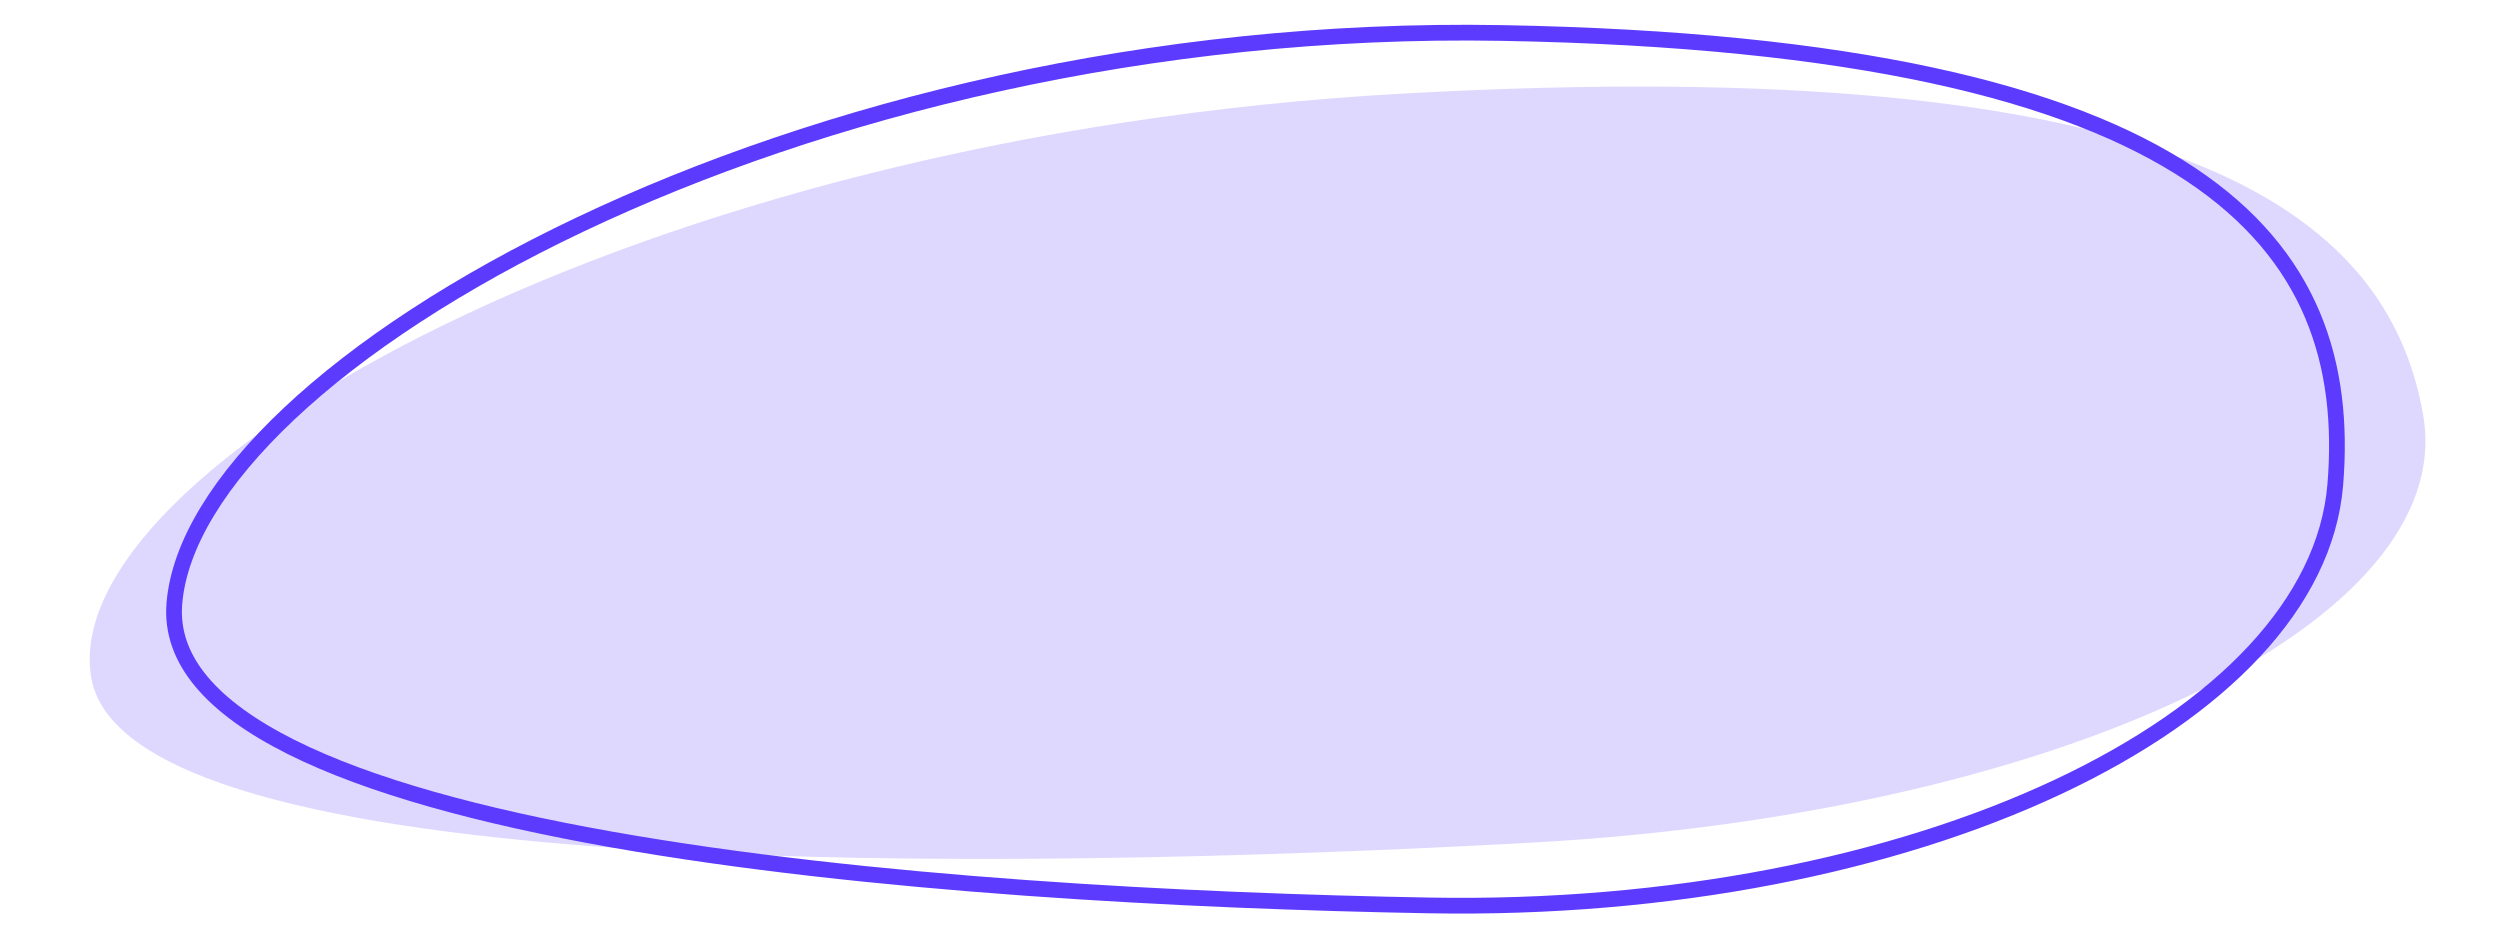 <svg fill="none" height="60" viewBox="0 0 159 60" width="159" xmlns="http://www.w3.org/2000/svg"><path d="m5.806 43.108c-2.272-13.155 34.546-34.457 83.464-37.159 48.918-2.703 62.574 7.309 64.846 20.464s-23.077 25.321-56.619 27.174c-33.542 1.853-89.419 2.676-91.691-10.479z" fill="#ded8ff"/><path d="m11.09 38.378c.306-3.711 2.855-7.892 7.328-12.095 4.461-4.192 10.775-8.346 18.469-12.001 15.387-7.308 36.225-12.583 58.619-12.184 22.447.4 36.023 3.808 43.82 8.991 3.889 2.585 6.337 5.61 7.74 8.929 1.405 3.322 1.774 6.967 1.458 10.809-.62 7.513-7.219 14.336-17.681 19.24-10.432 4.89-24.562 7.792-39.91 7.519-15.402-.275-35.768-1.303-52.113-4.207-8.177-1.452-15.312-3.368-20.311-5.874-5.031-2.522-7.715-5.542-7.419-9.127z" stroke="#5c3bfe"/></svg>
